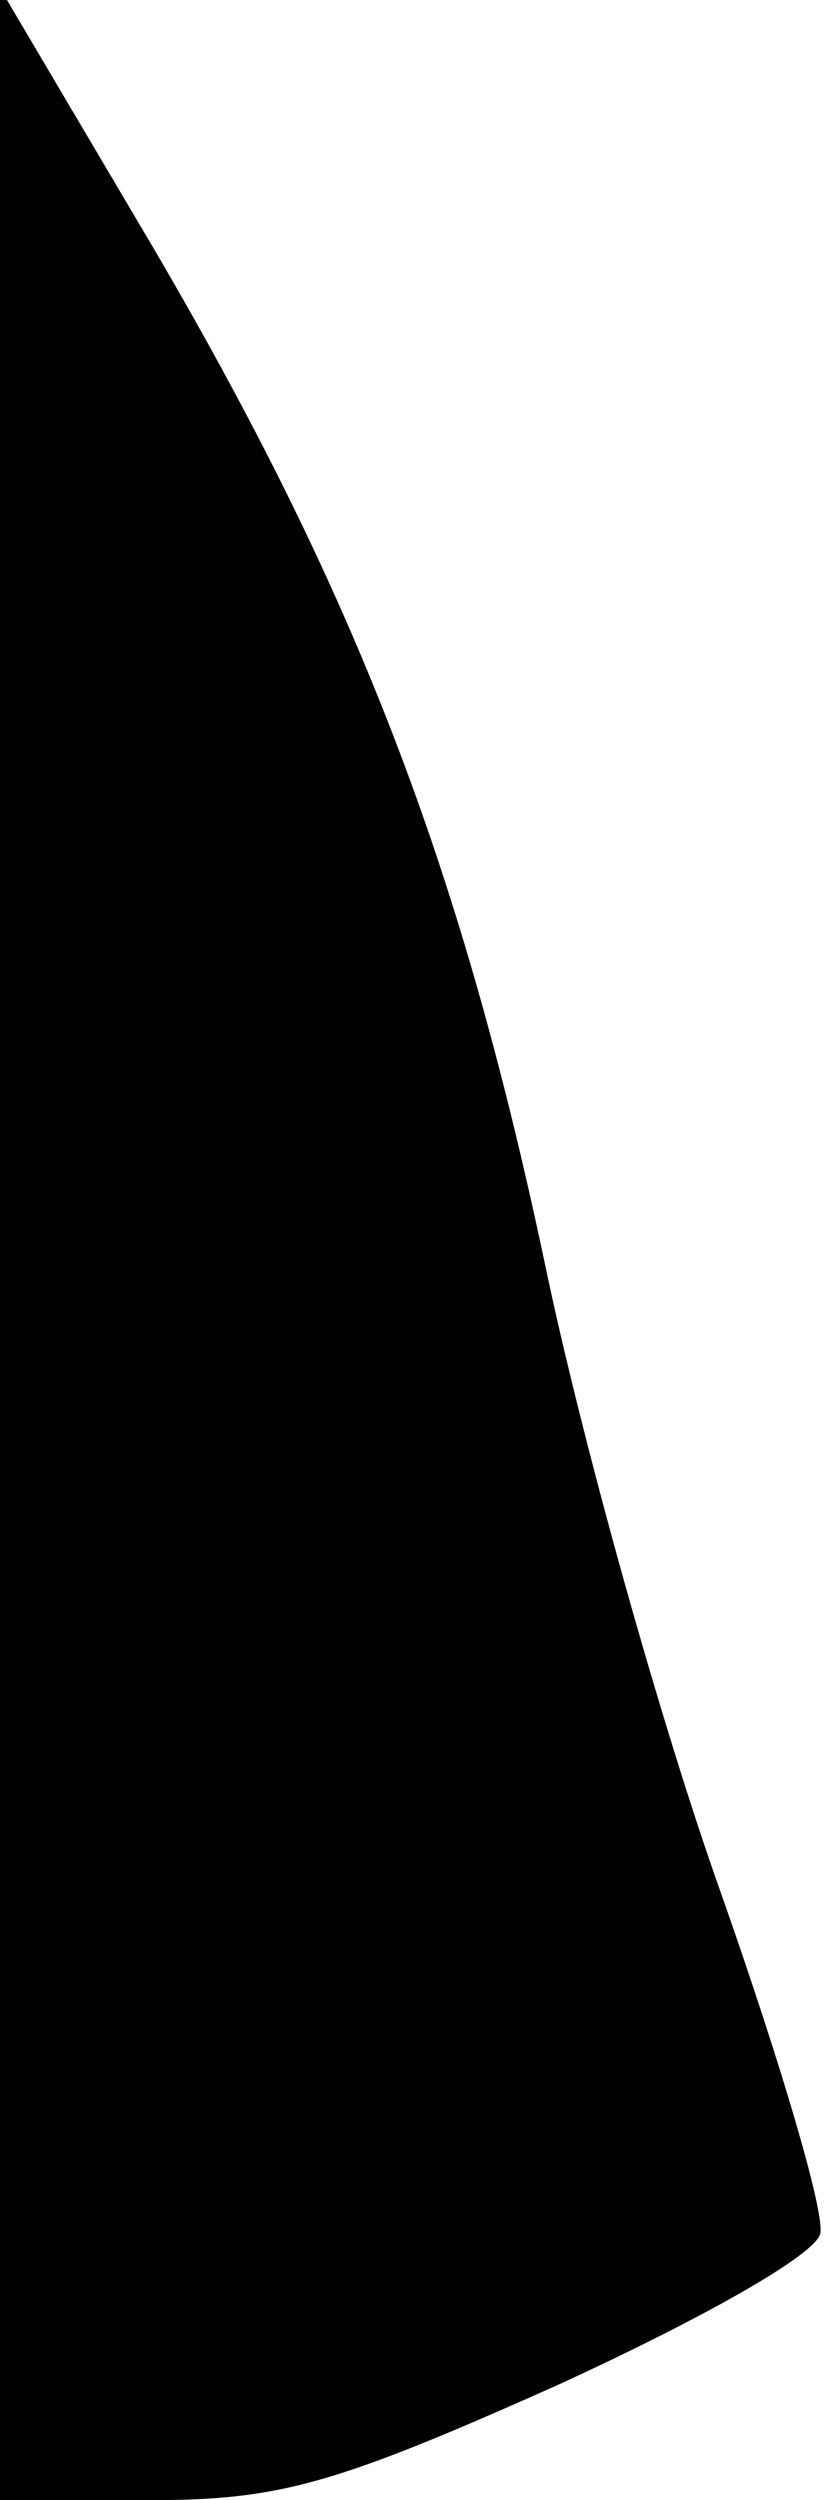 <?xml version="1.0" standalone="no"?>
<!DOCTYPE svg PUBLIC "-//W3C//DTD SVG 20010904//EN"
 "http://www.w3.org/TR/2001/REC-SVG-20010904/DTD/svg10.dtd">
<svg version="1.0" xmlns="http://www.w3.org/2000/svg"
 width="35pt" height="106pt" viewBox="0 0 35 106"
 preserveAspectRatio="xMidYMid meet">
<g transform="translate(0,106) scale(0.1,-0.1)"
fill="#000000" stroke="none">
<path fill="#000000" stroke="none" d="M0 533 l0 -533 64 0 c55 0 79 7 173 49
61 28 109 55 111 64 2 9 -17 73 -42 144 -25 70 -59 191 -75 268 -36 170 -81
285 -166 430 l-65 110 0 -532z"/>
</g>
</svg>
